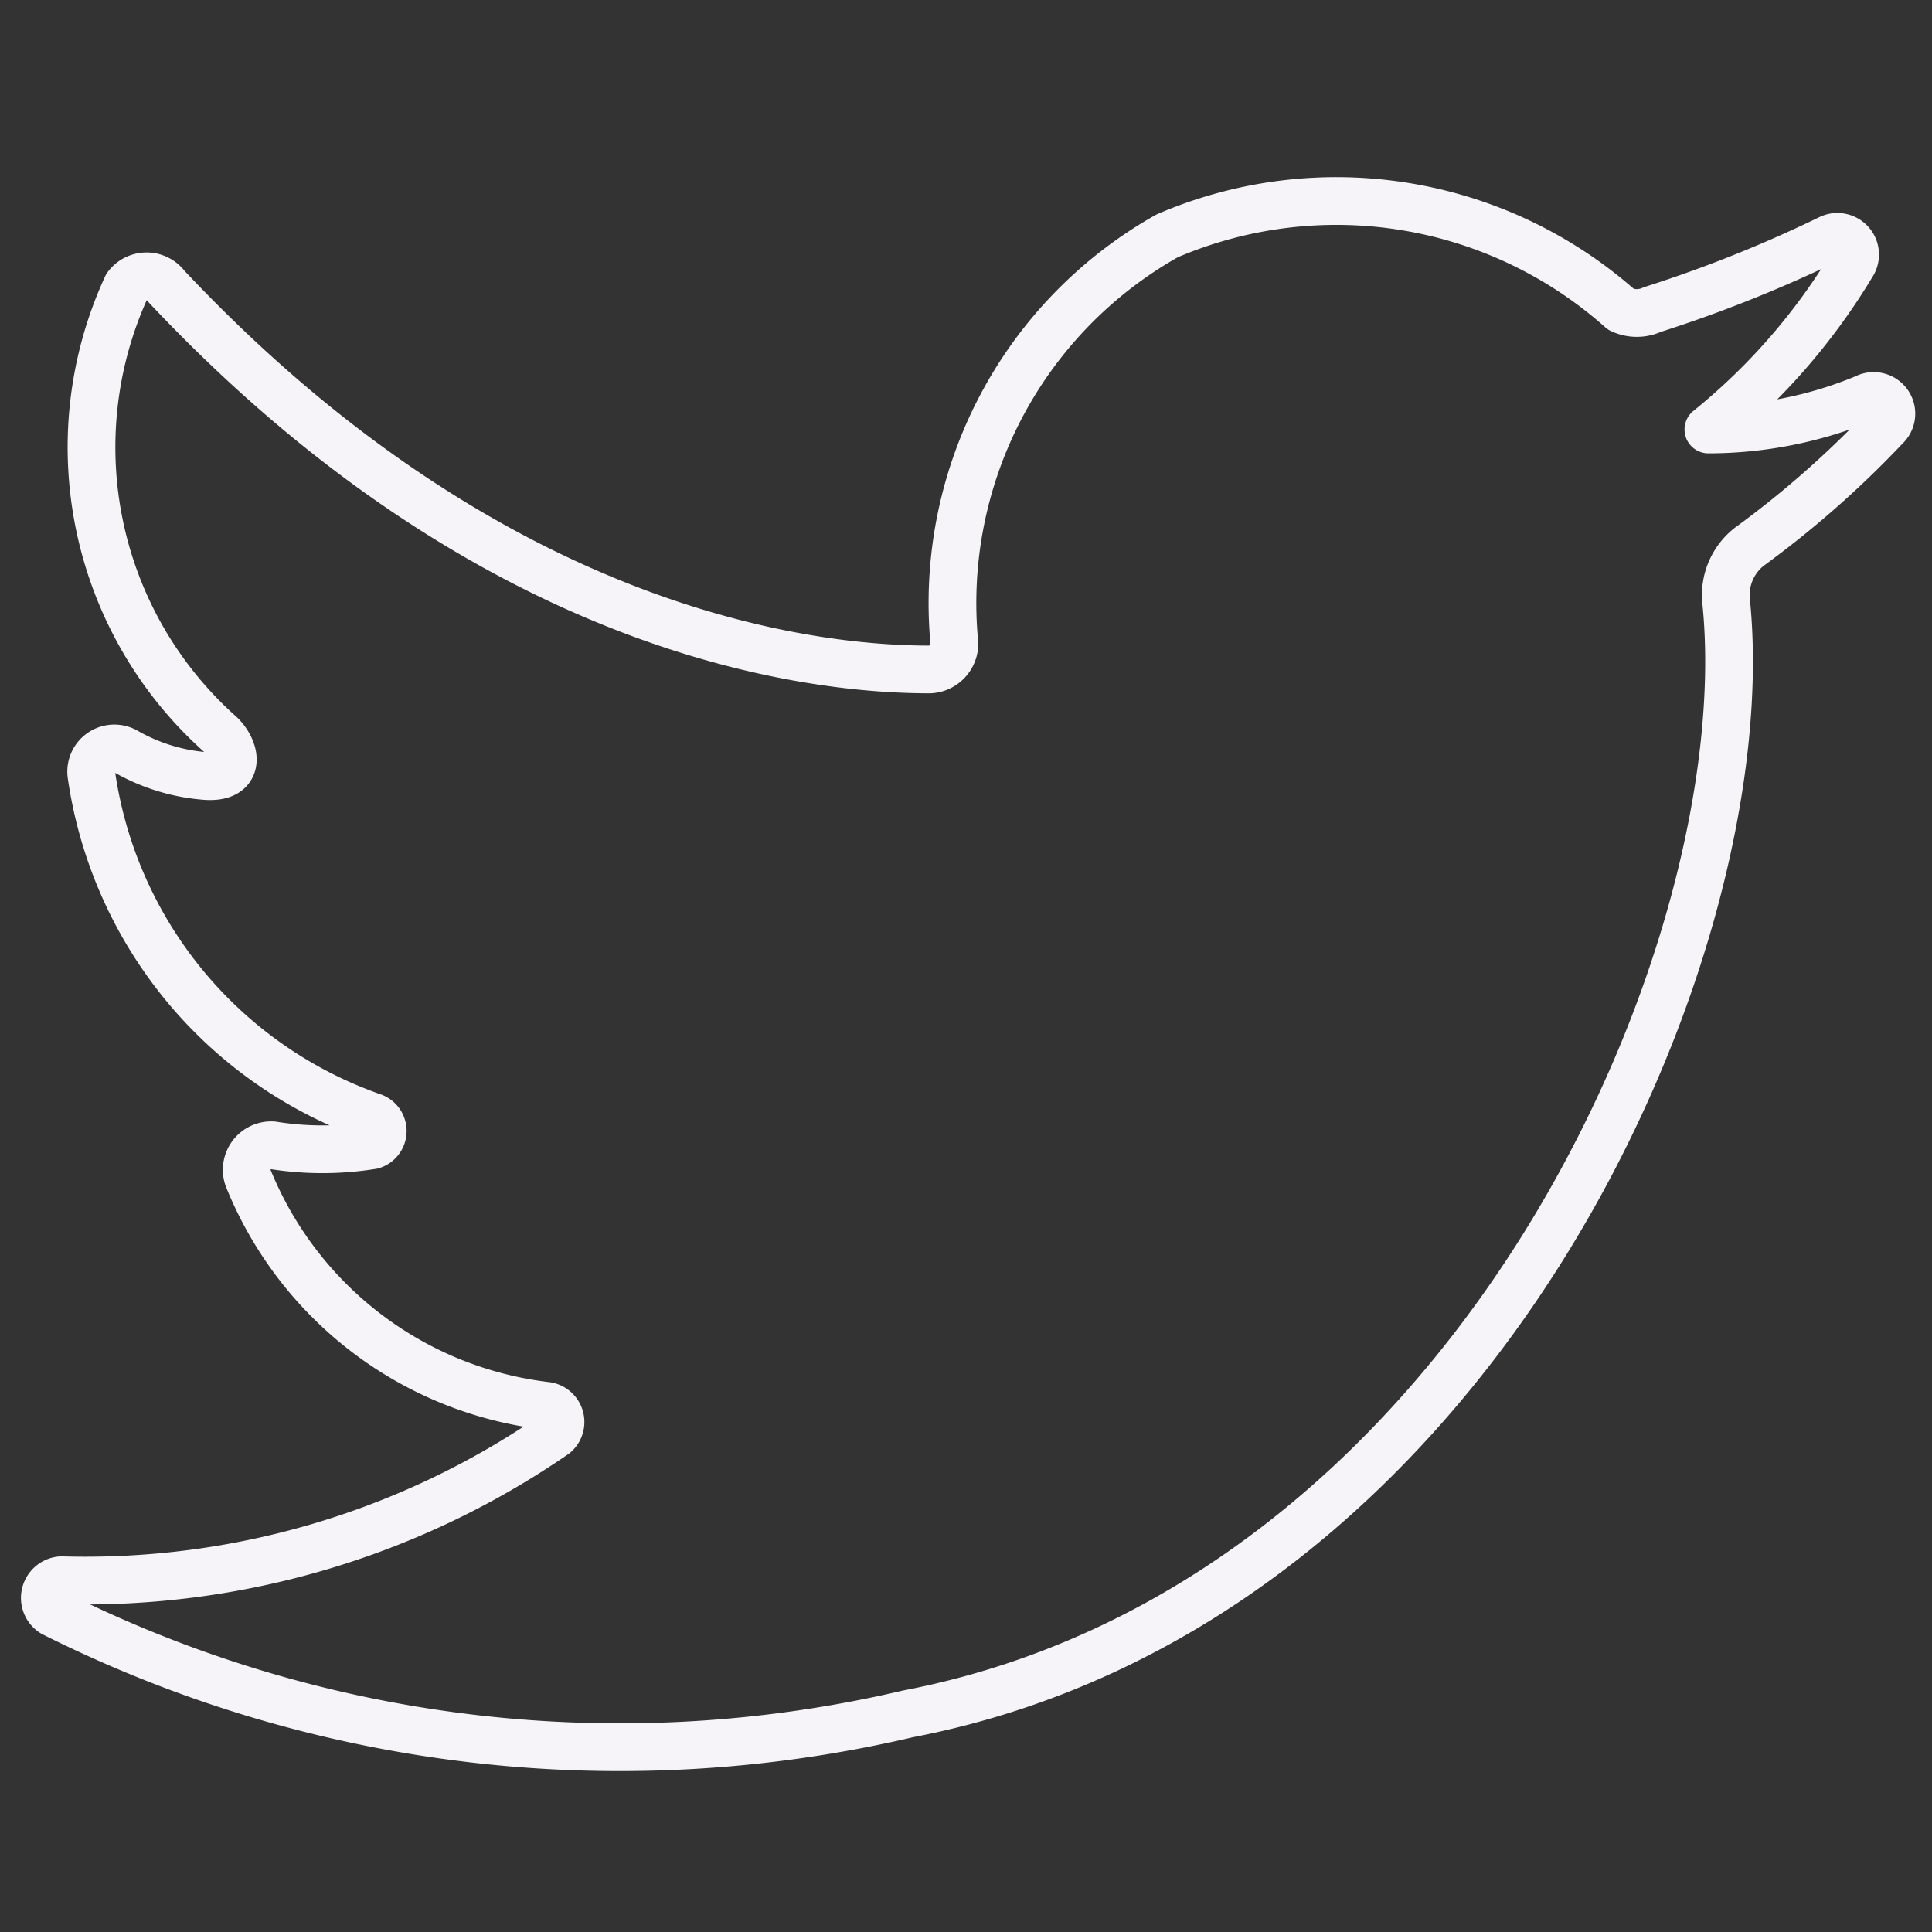 <svg id="Layer_1" data-name="Layer 1" xmlns="http://www.w3.org/2000/svg" viewBox="0 0 14.17 14.17"><rect x="0" y="0" width="14.17" height="14.17" fill="#333333" stroke="none"/><defs><style>.cls-1{fill:none;stroke:#f6f4f9;stroke-linecap:round;stroke-linejoin:round;stroke-width:0.35px;}</style></defs><path class="cls-1" d="M.45,11.59a.13.13,0,0,0-.06.24,9.26,9.26,0,0,0,6.27.74c4.16-.8,6.26-5.61,6-8.16a.45.45,0,0,1,.17-.4,7.26,7.26,0,0,0,1-.88.13.13,0,0,0-.15-.21,3,3,0,0,1-1.15.23,4.6,4.6,0,0,0,1.06-1.22.13.13,0,0,0-.17-.18,9.79,9.79,0,0,1-1.3.52.27.27,0,0,1-.23,0,3.14,3.14,0,0,0-3.33-.54A3.09,3.09,0,0,0,7,4.72a.19.19,0,0,1-.18.19c-.67,0-3.09-.14-5.6-2.81a.18.18,0,0,0-.29,0,2.82,2.82,0,0,0,.69,3.29c.12.12.15.33-.13.3a1.39,1.39,0,0,1-.57-.18.17.17,0,0,0-.25.17A3.13,3.13,0,0,0,2.73,8.19a.11.11,0,0,1,0,.21A2.3,2.3,0,0,1,2,8.4a.18.18,0,0,0-.18.24A2.7,2.7,0,0,0,4,10.31a.12.12,0,0,1,.07.21A6.07,6.07,0,0,1,.45,11.59Z"/></svg>